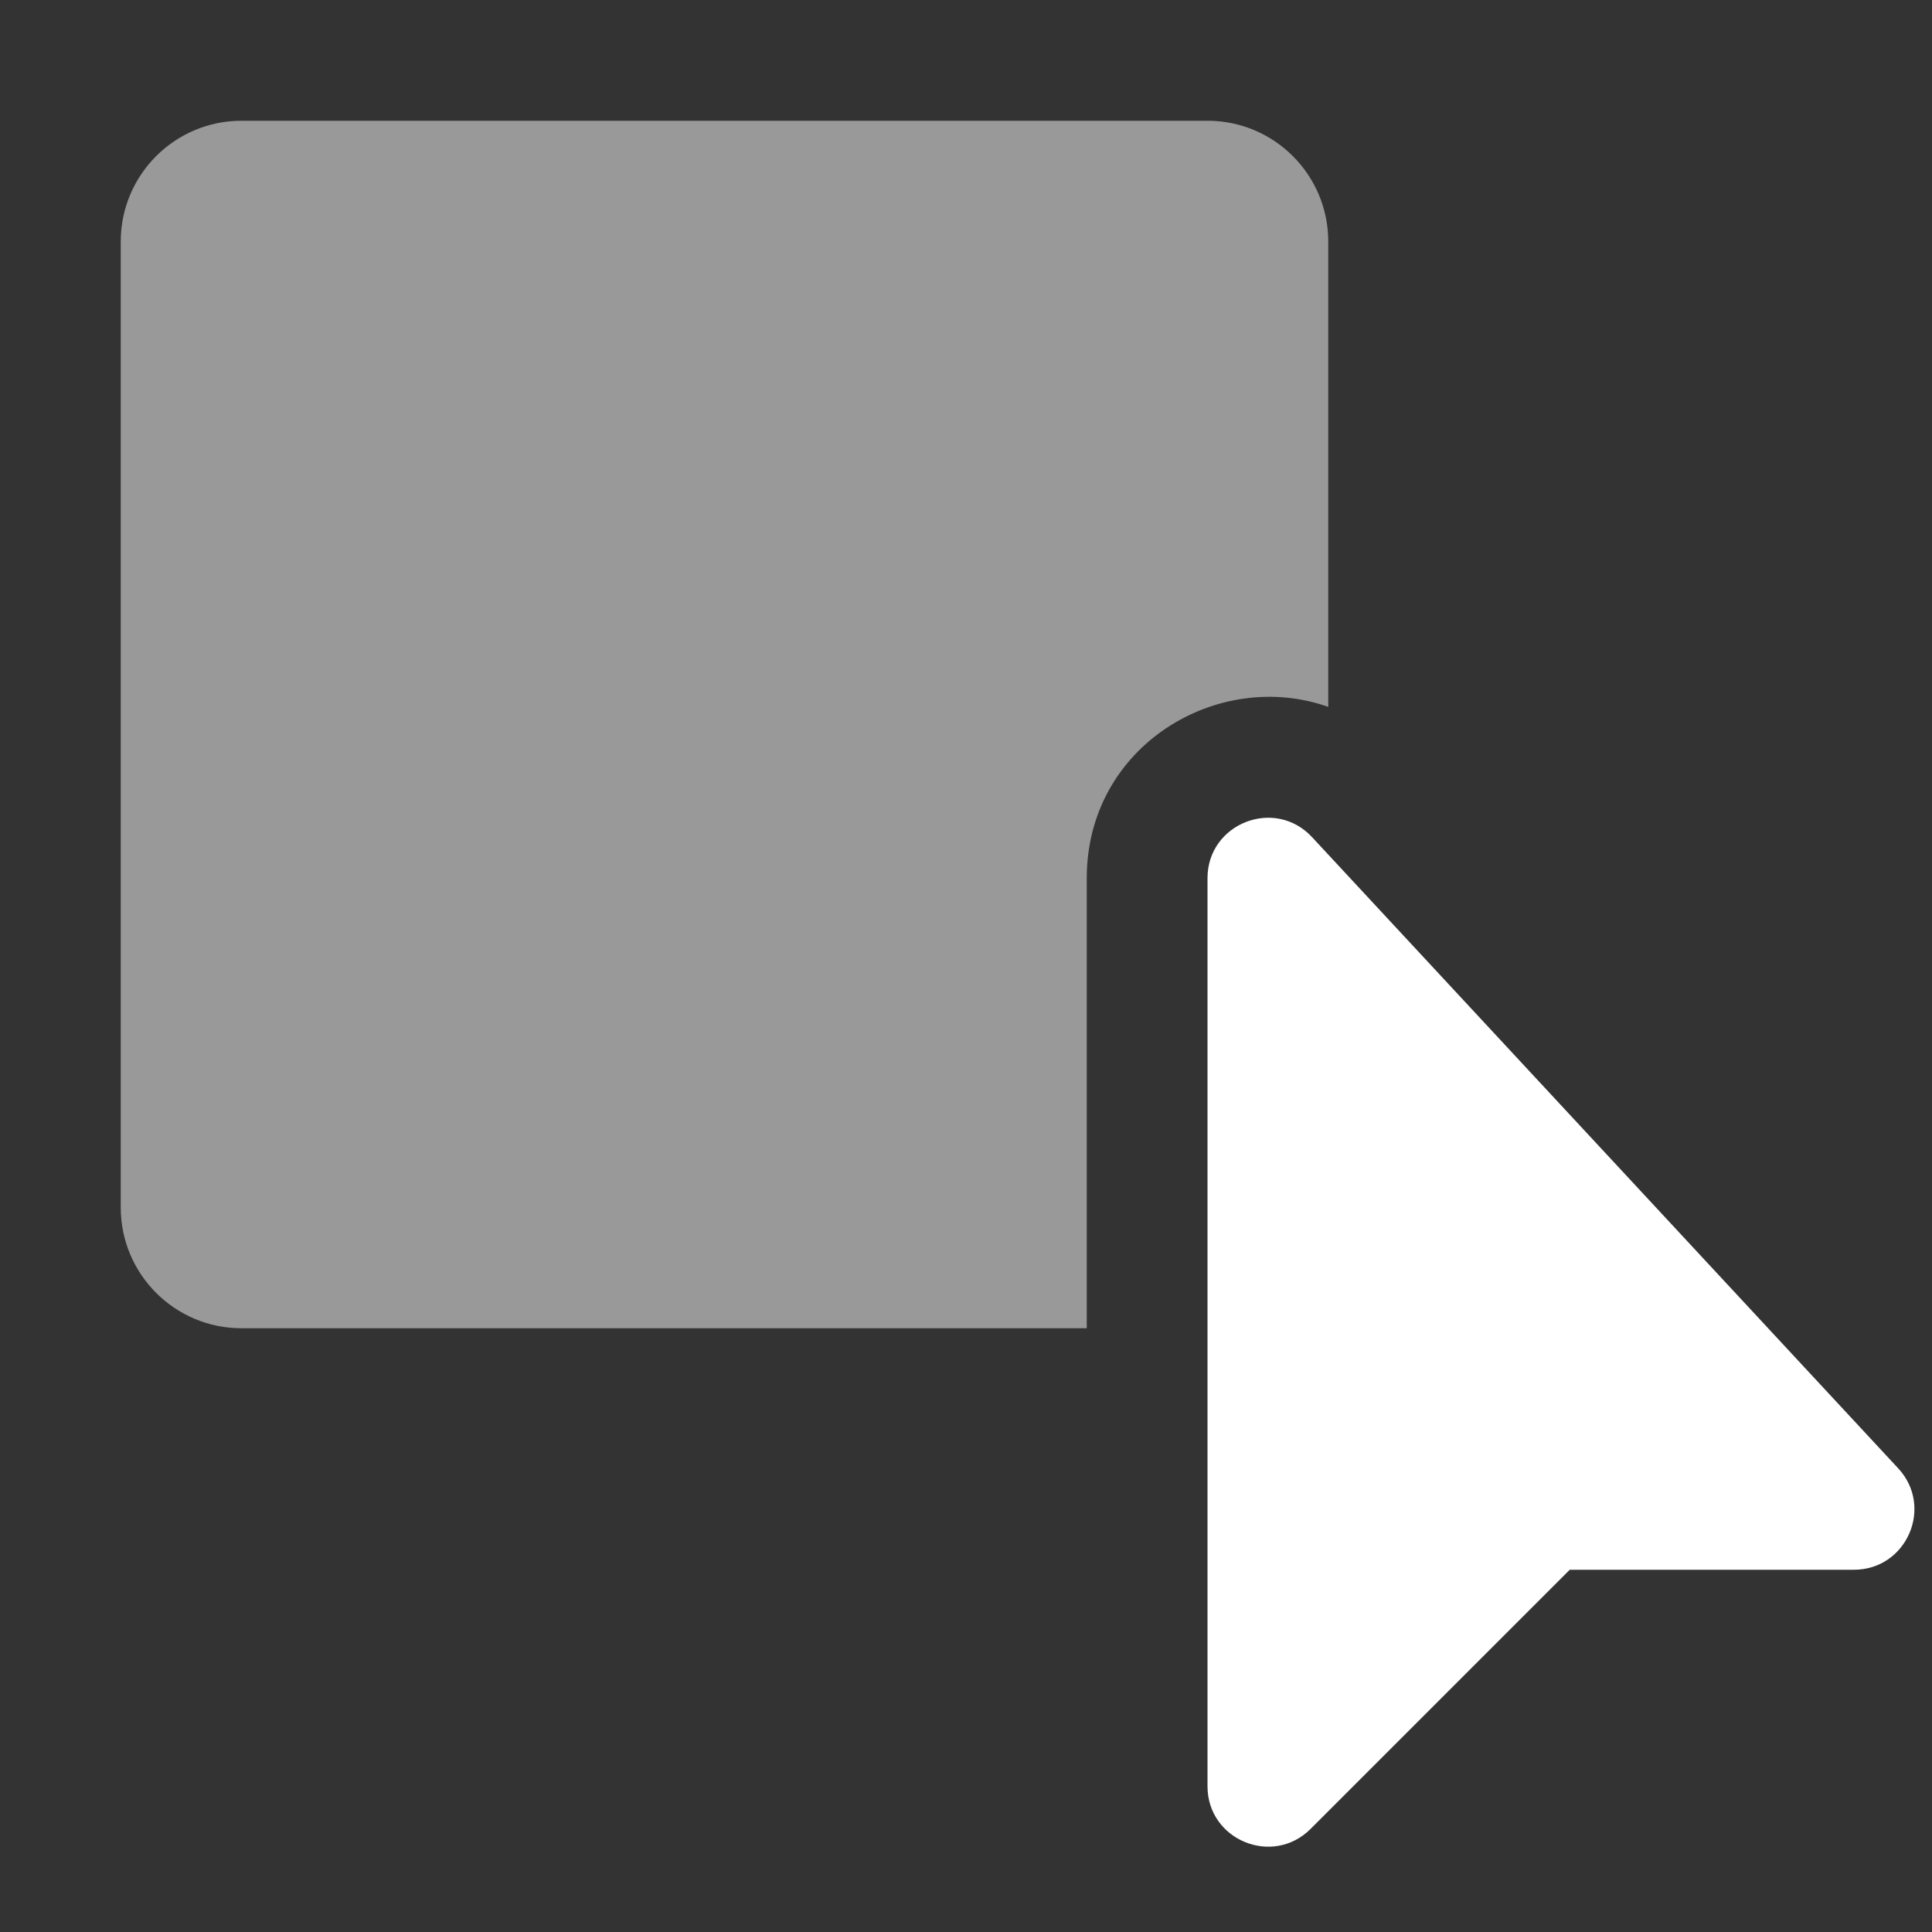 <svg width="16" height="16" viewBox="0 0 16 16" fill="none" xmlns="http://www.w3.org/2000/svg">
<rect x="0" y="0" width="16" height="16" fill="#333333" stroke="none"/>
<path fill-rule="evenodd" clip-rule="evenodd" d="M1 2C1 1.448 1.448 1 2 1H10C10.552 1 11 1.448 11 2V5.854C10.091 5.532 9 6.172 9 7.273V11H2C1.448 11 1 10.552 1 10V2Z" fill="white" fill-opacity="0.5"/>
<path d="M15.72 12.16L10.866 6.933C10.557 6.6 10 6.819 10 7.273V14.793C10 15.238 10.539 15.461 10.854 15.146L13 13H15.353C15.79 13 16.017 12.48 15.72 12.16Z" fill="white"/>
</svg>
